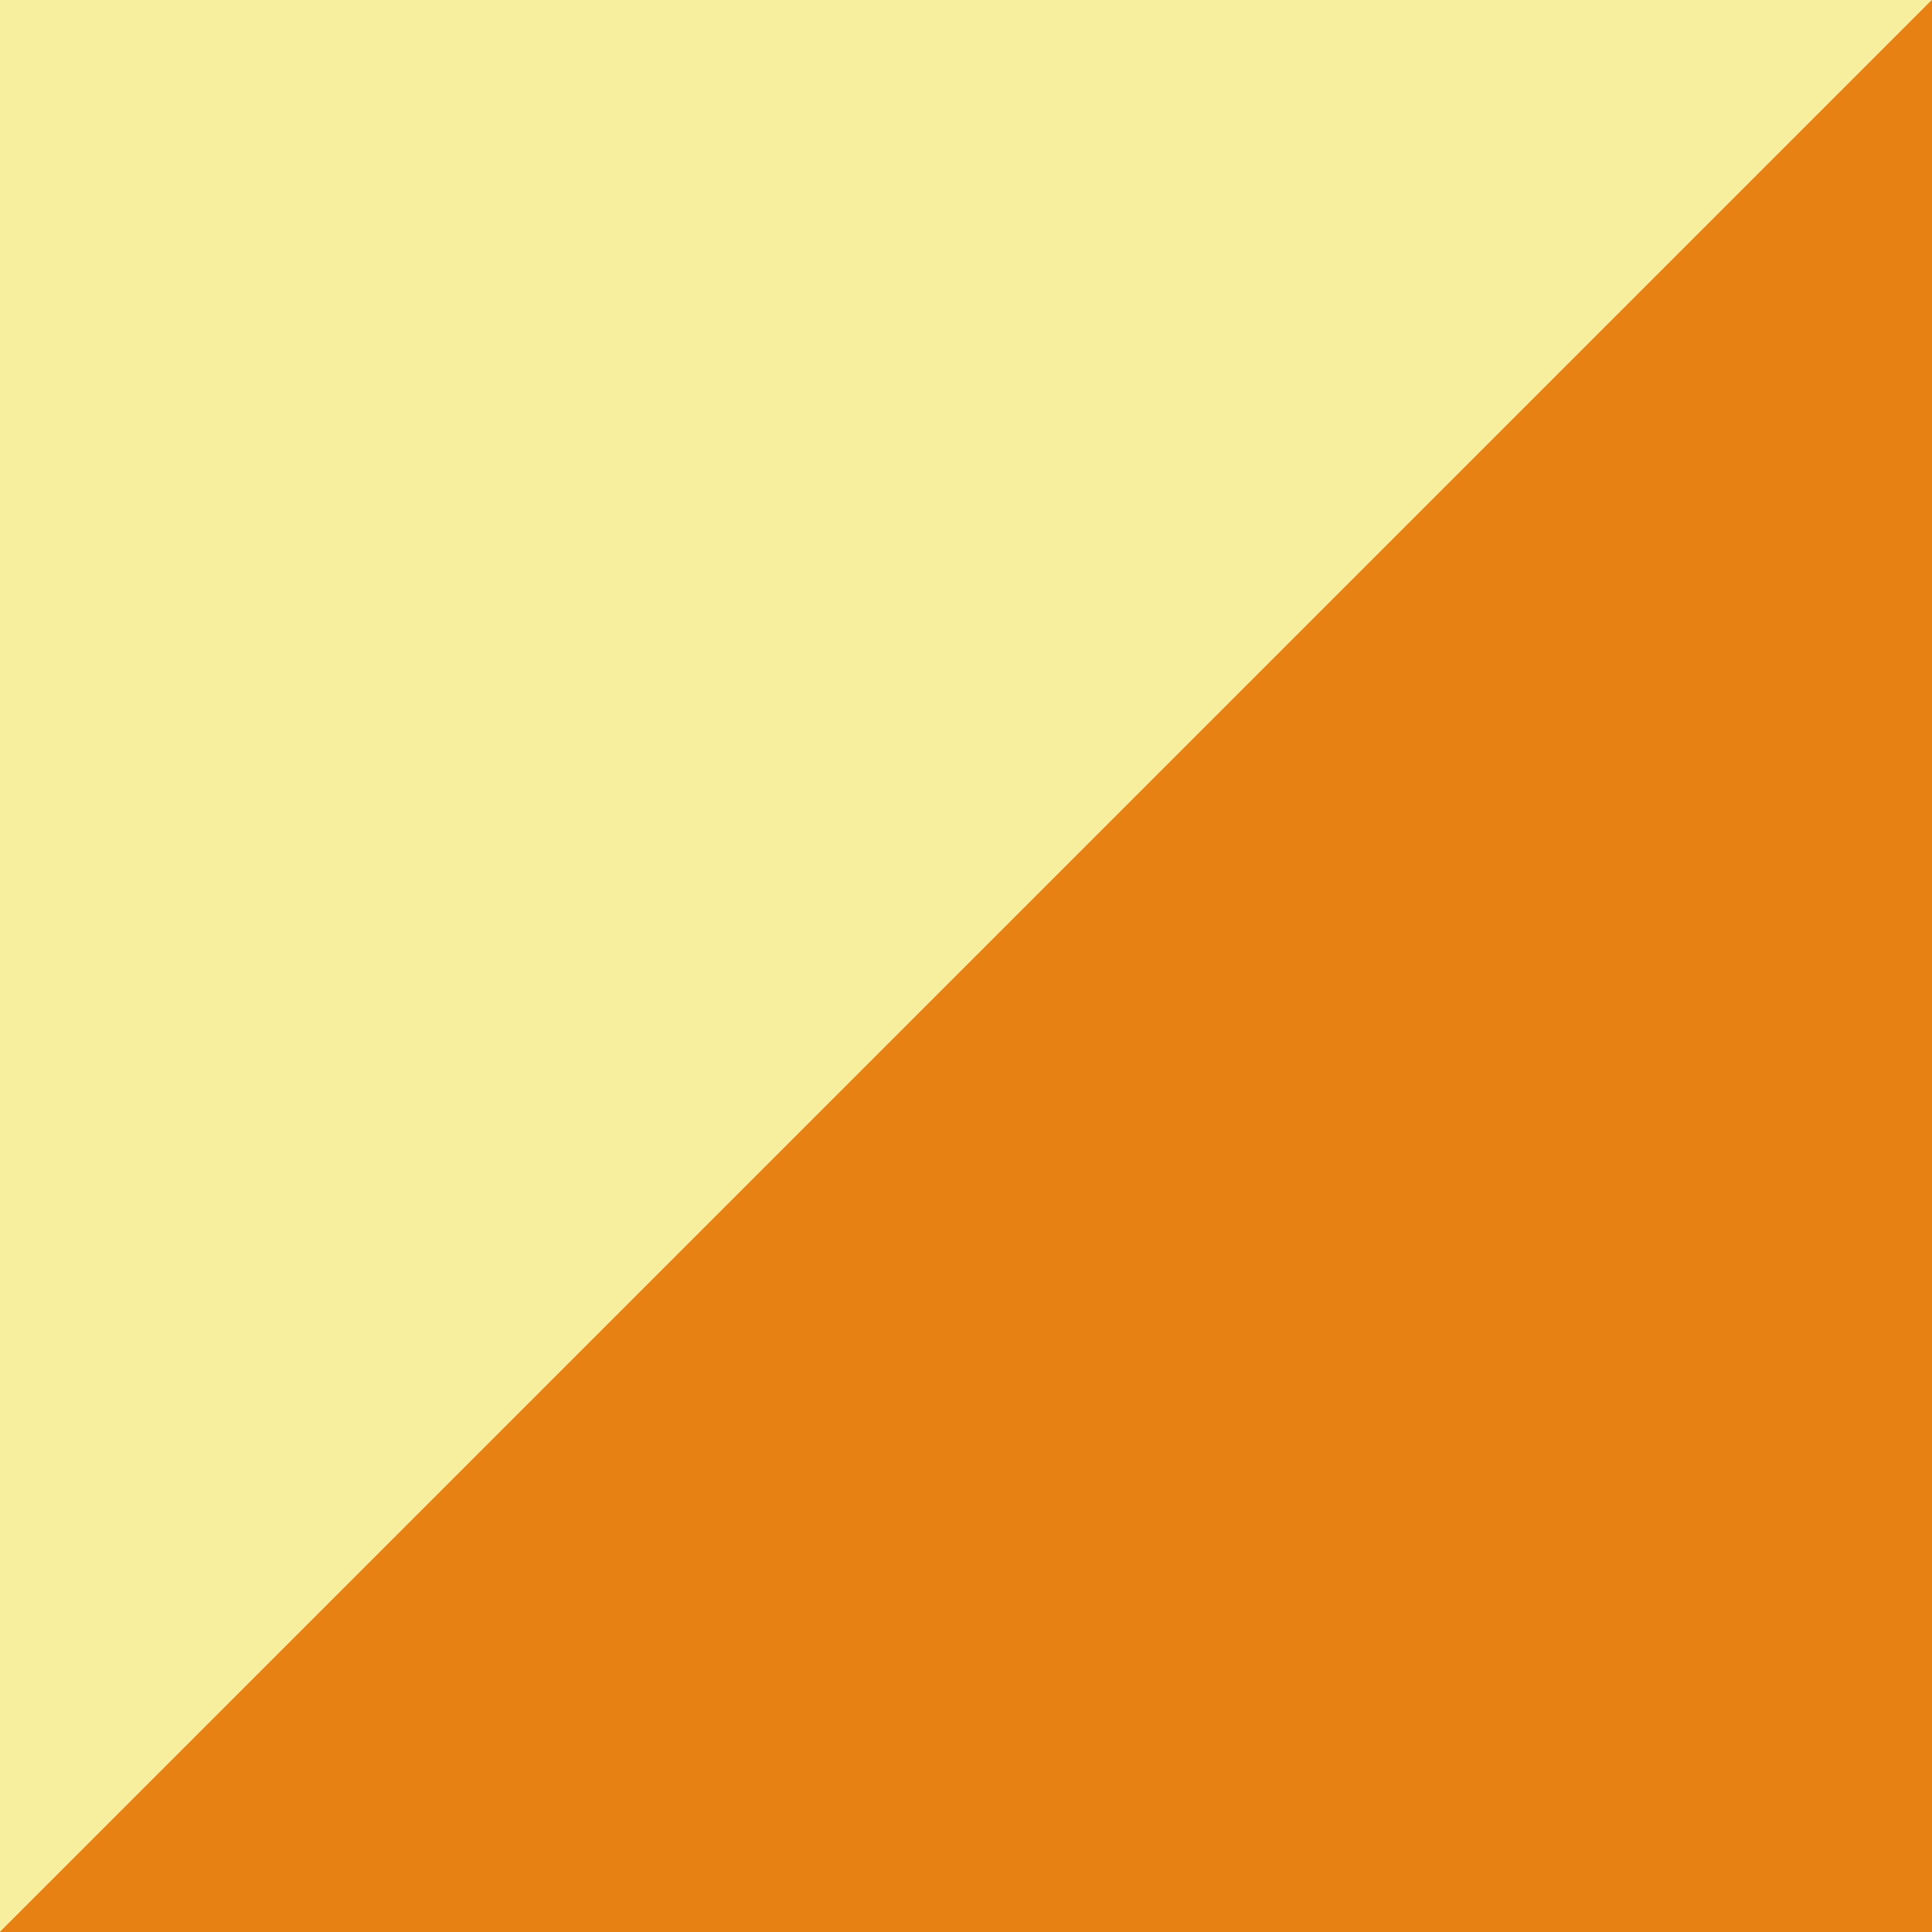 <?xml version="1.0" encoding="utf-8"?>
<!-- Generator: Adobe Illustrator 17.0.0, SVG Export Plug-In . SVG Version: 6.00 Build 0)  -->
<!DOCTYPE svg PUBLIC "-//W3C//DTD SVG 1.1//EN" "http://www.w3.org/Graphics/SVG/1.1/DTD/svg11.dtd">
<svg version="1.1" id="圖層_1" xmlns="http://www.w3.org/2000/svg" xmlns:xlink="http://www.w3.org/1999/xlink" x="0px" y="0px"
	 width="320px" height="320px" viewBox="460.5 1336.5 320 320" enable-background="new 460.5 1336.5 320 320" xml:space="preserve">
<rect x="460.5" y="1336.5" width="320" height="320" fill="#333333" stroke="none"/>
<polygon fill="#E78113" points="780.5,1656.5 780.5,1336.5 460.5,1656.5 "/>
<polygon fill="#F7EE9E" points="460.5,1656.5 780.5,1336.5 460.5,1336.5 "/>
</svg>
